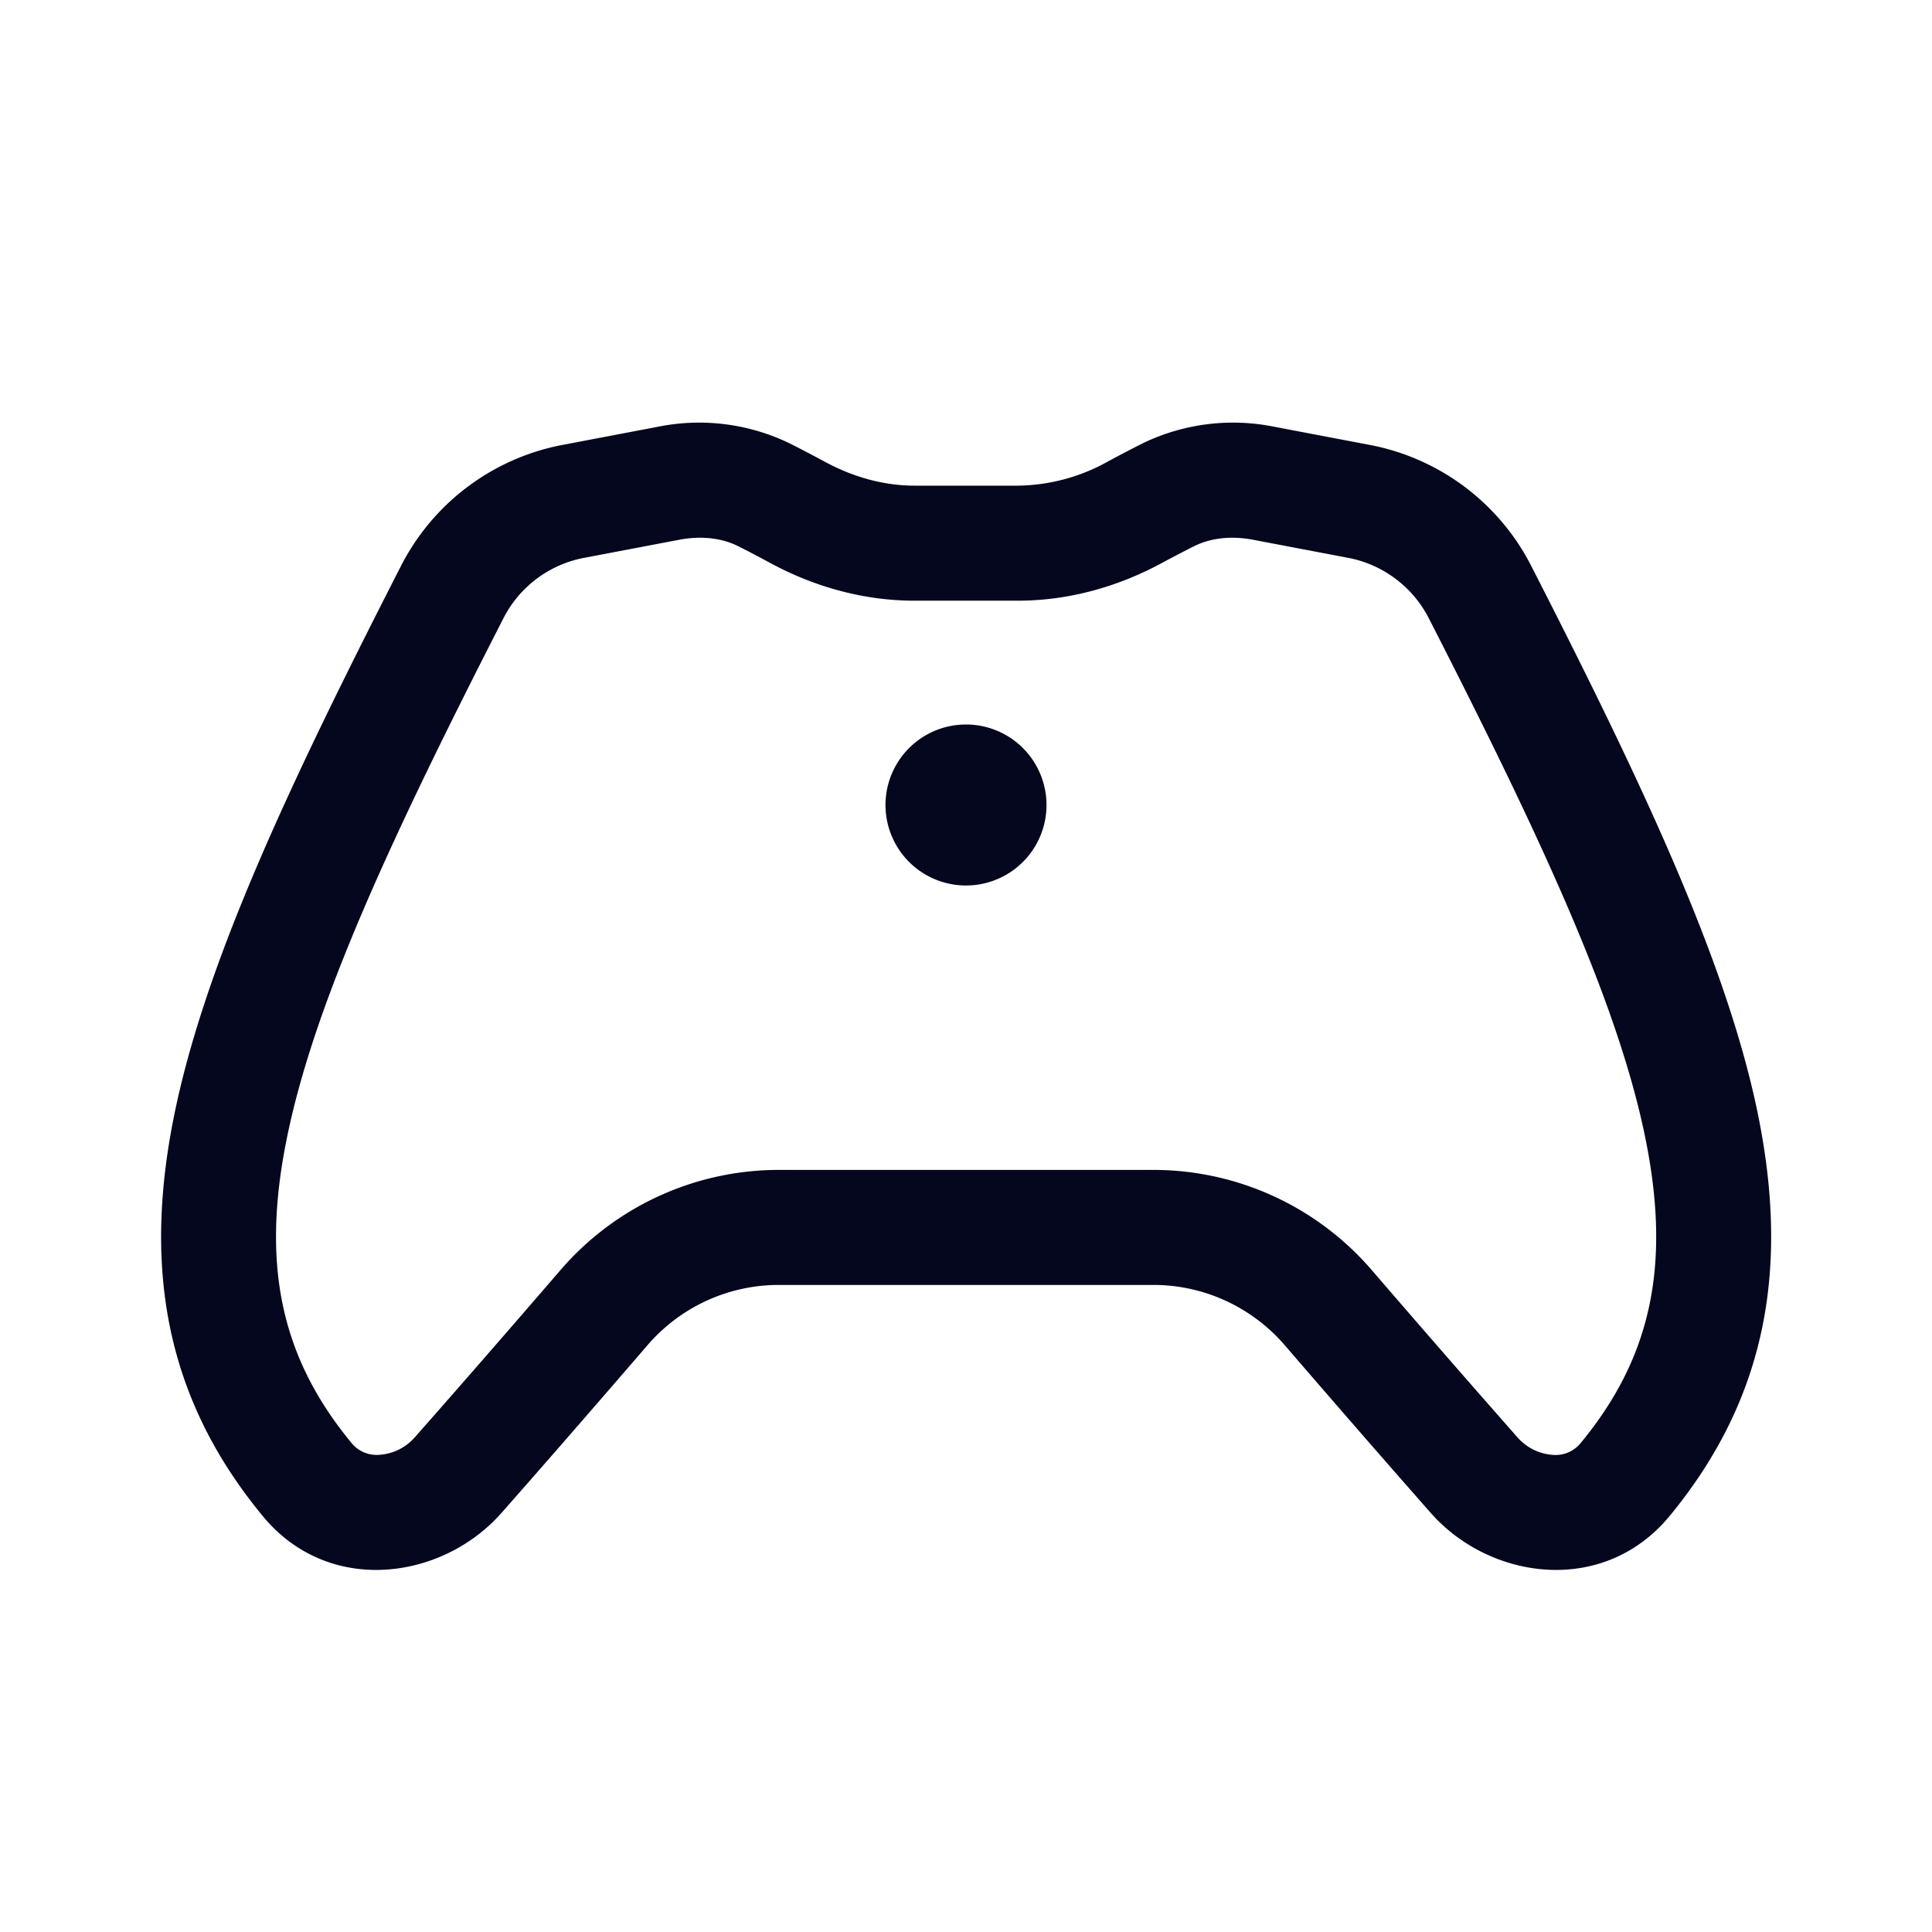 <svg xmlns="http://www.w3.org/2000/svg" width="24" height="24" fill="none"><path fill="#04071E" d="M9.808 5.507a2.58 2.58 0 0 0-1.638-.205l-1.183.225a2.85 2.85 0 0 0-2.004 1.5c-1.367 2.673-2.4 4.862-2.799 6.73-.411 1.925-.16 3.574 1.08 5.076.82.995 2.229.794 2.963-.036.558-.633 1.195-1.365 1.817-2.087a2.15 2.15 0 0 1 1.63-.748h4.655c.625 0 1.22.273 1.63.748.622.722 1.259 1.454 1.817 2.087.734.83 2.142 1.031 2.964.036 1.239-1.502 1.49-3.15 1.08-5.077-.4-1.867-1.433-4.056-2.8-6.729a2.85 2.85 0 0 0-2.004-1.5l-1.183-.225a2.58 2.58 0 0 0-1.638.205q-.216.109-.44.23a2.34 2.34 0 0 1-1.113.296h-1.281c-.377 0-.758-.104-1.113-.296q-.224-.121-.44-.23m-1.37 1.198c.274-.052.528-.022.732.08q.191.096.397.208c.54.292 1.153.469 1.794.469h1.281c.641 0 1.255-.177 1.794-.47q.206-.111.398-.207c.203-.102.457-.132.732-.08l1.183.225c.43.082.8.36.999.748 1.38 2.698 2.321 4.723 2.674 6.377.34 1.594.121 2.772-.784 3.868a.4.4 0 0 1-.348.15.64.64 0 0 1-.443-.222 235 235 0 0 1-1.806-2.073 3.58 3.58 0 0 0-2.712-1.245H9.674a3.58 3.58 0 0 0-2.712 1.245c-.62.719-1.252 1.446-1.806 2.073a.64.64 0 0 1-.443.221.4.4 0 0 1-.348-.149c-.905-1.096-1.125-2.274-.784-3.868.353-1.654 1.294-3.679 2.674-6.377a1.42 1.42 0 0 1 1-.748zM12 11a1 1 0 1 0 0-2 1 1 0 0 0 0 2"/></svg>